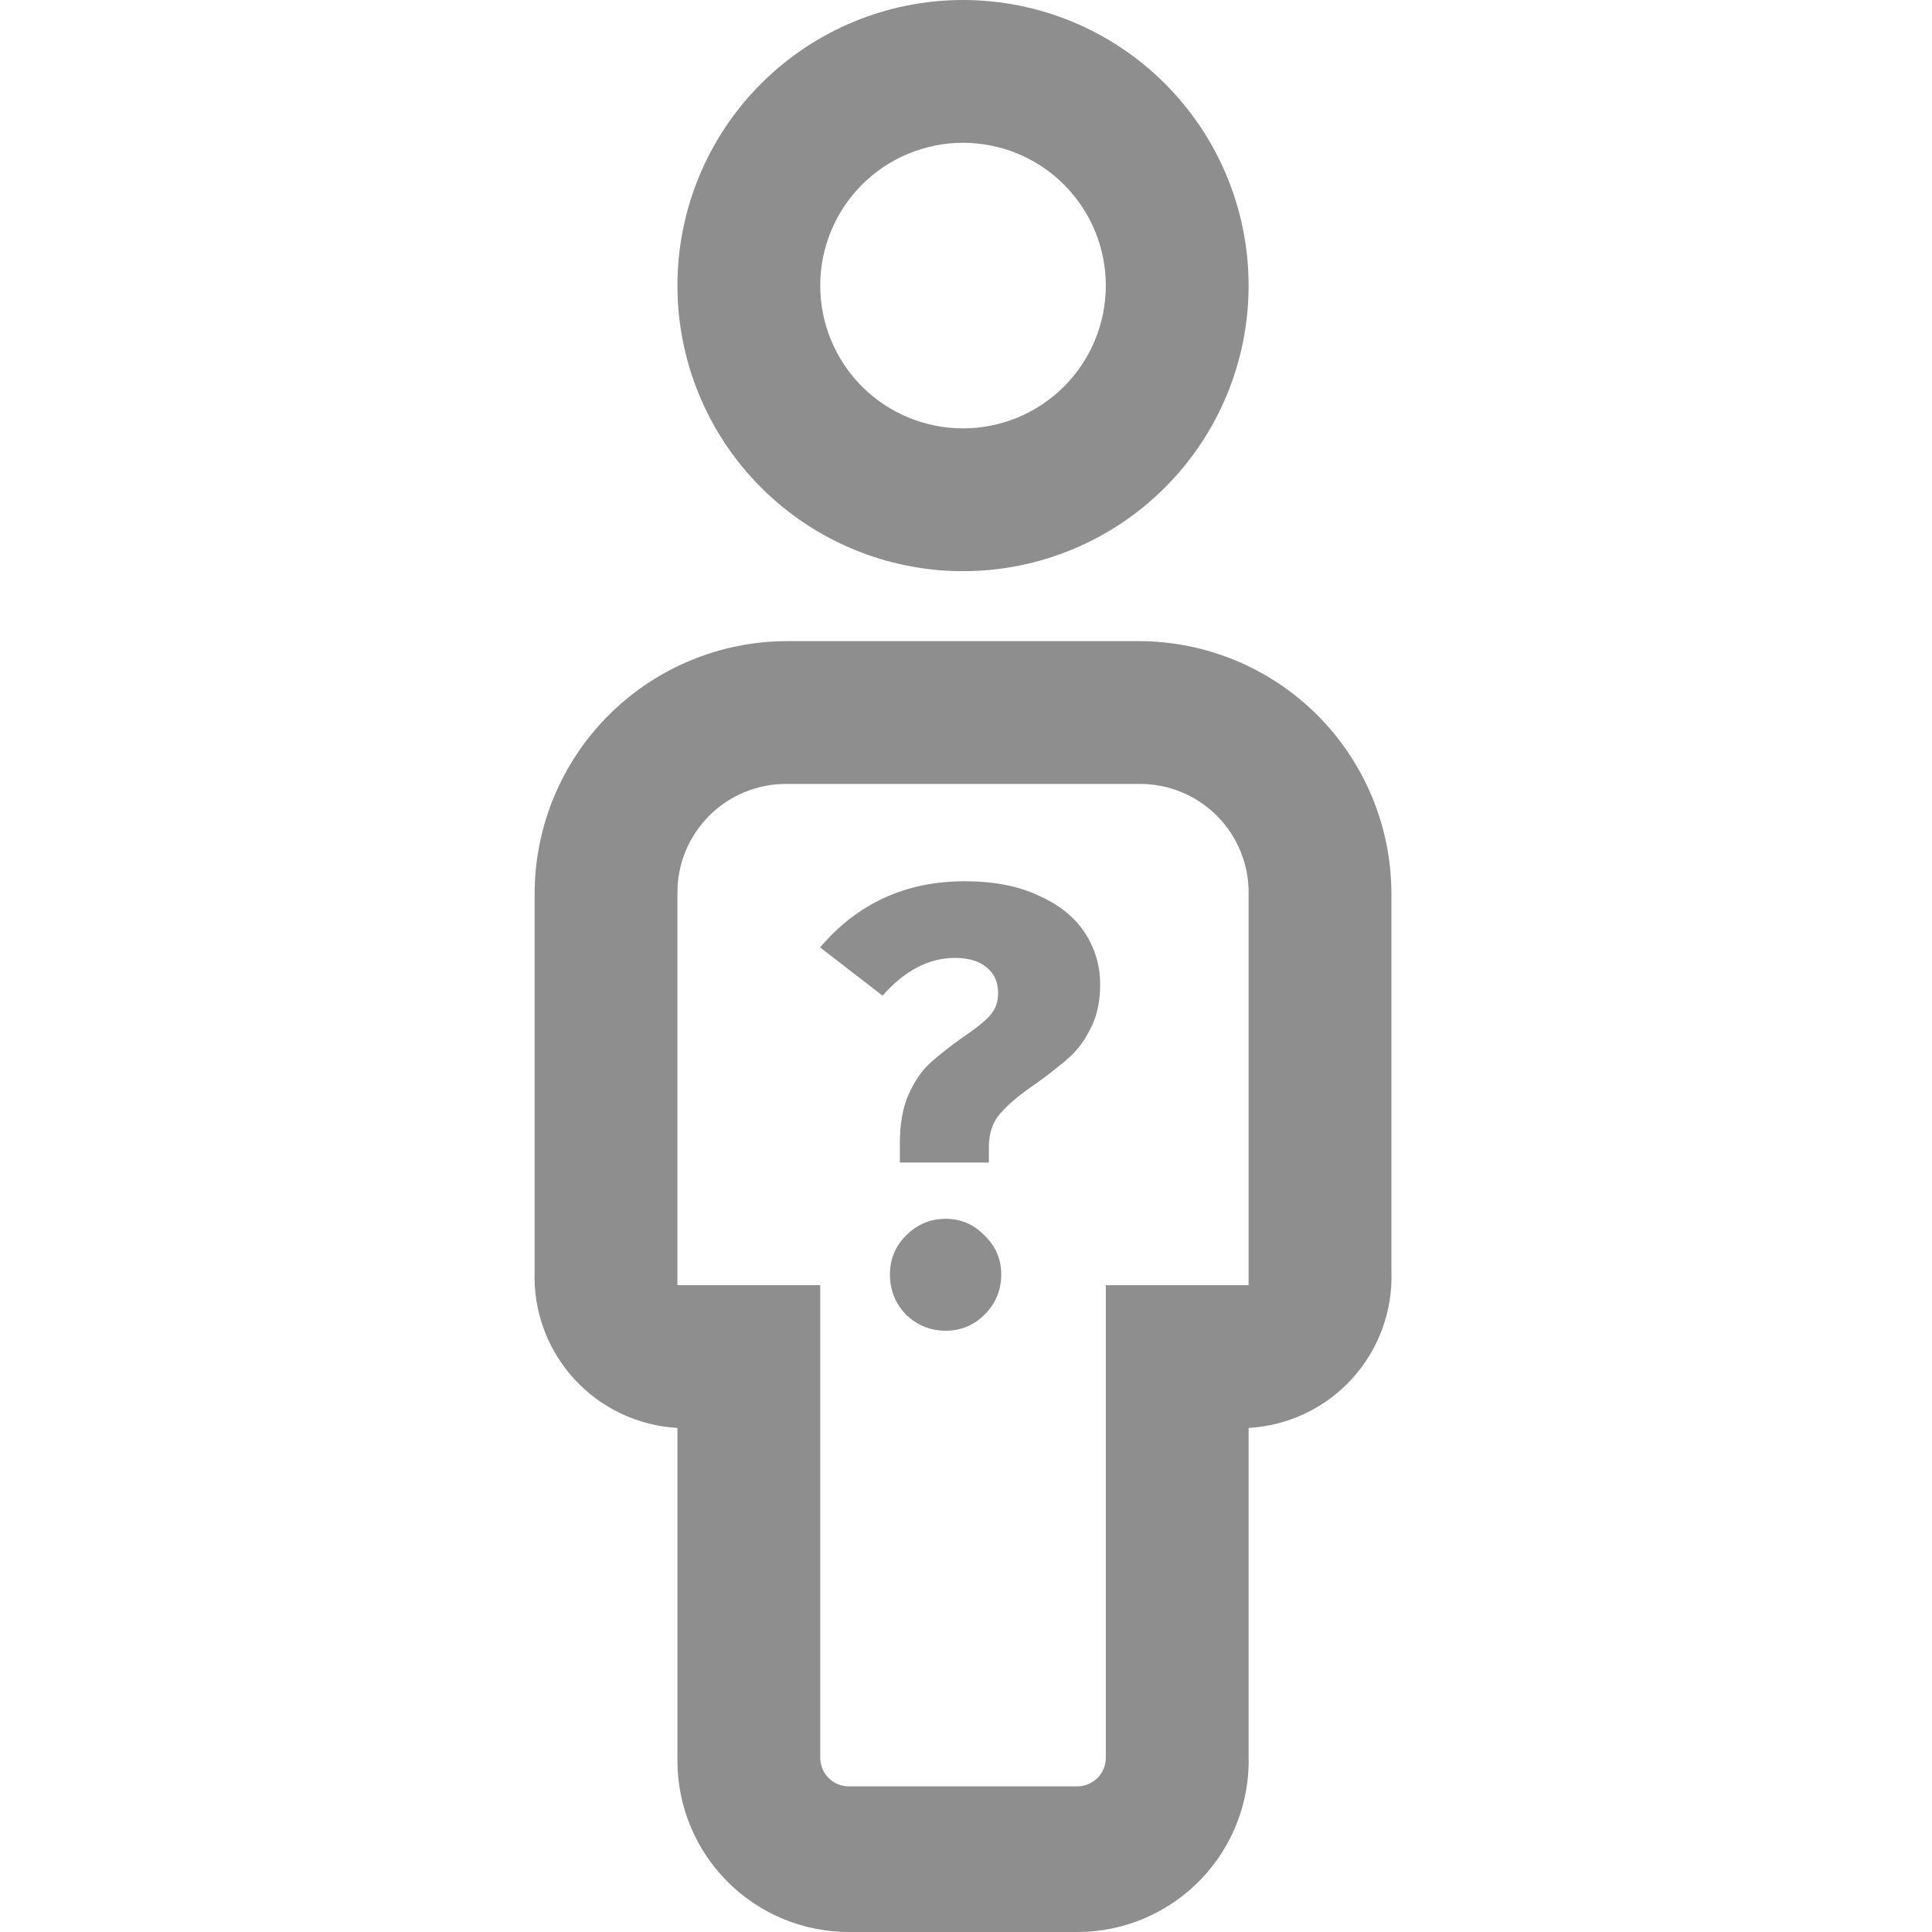 <svg width="300" height="300" viewBox="0 0 300 300" fill="none" xmlns="http://www.w3.org/2000/svg">
<path d="M149.537 22.173C155.418 22.173 161.057 24.509 165.216 28.667C169.374 32.825 171.71 38.465 171.71 44.346C171.71 50.227 169.374 55.866 165.216 60.025C161.057 64.183 155.418 66.519 149.537 66.519C143.656 66.519 138.017 64.183 133.858 60.025C129.7 55.866 127.364 50.227 127.364 44.346C127.364 38.465 129.7 32.825 133.858 28.667C138.017 24.509 143.656 22.173 149.537 22.173ZM149.537 0C137.776 0 126.496 4.672 118.18 12.989C109.863 21.305 105.191 32.585 105.191 44.346C105.191 56.107 109.863 67.387 118.18 75.703C126.496 84.02 137.776 88.692 149.537 88.692C161.298 88.692 172.578 84.02 180.894 75.703C189.211 67.387 193.883 56.107 193.883 44.346C193.883 32.585 189.211 21.305 180.894 12.989C172.578 4.672 161.298 0 149.537 0ZM176.81 99.556H122.264C111.856 99.556 101.873 103.691 94.513 111.051C87.153 118.412 83.018 128.394 83.018 138.803V197.339C82.776 203.501 84.965 209.51 89.112 214.073C93.26 218.635 99.035 221.385 105.191 221.729V273.392C105.191 280.449 107.994 287.217 112.984 292.207C117.974 297.197 124.742 300 131.799 300H167.275C170.845 300.002 174.379 299.286 177.667 297.893C180.954 296.501 183.928 294.461 186.41 291.896C188.893 289.33 190.834 286.292 192.118 282.96C193.402 279.629 194.002 276.074 193.883 272.506V221.729C200.039 221.385 205.814 218.635 209.962 214.073C214.109 209.51 216.298 203.501 216.056 197.339V138.803C216.056 128.394 211.921 118.412 204.561 111.051C197.201 103.691 187.218 99.556 176.81 99.556ZM105.191 199.557V138.803C105.161 136.552 105.583 134.319 106.43 132.234C107.277 130.149 108.534 128.255 110.125 126.664C111.717 125.072 113.611 123.816 115.696 122.968C117.78 122.121 120.014 121.7 122.264 121.729H176.81C179.06 121.7 181.294 122.121 183.378 122.968C185.463 123.816 187.357 125.072 188.949 126.664C190.54 128.255 191.797 130.149 192.644 132.234C193.491 134.319 193.913 136.552 193.883 138.803V199.557H171.71V272.949C171.71 274.125 171.243 275.253 170.411 276.085C169.579 276.916 168.452 277.384 167.275 277.384H131.799C130.623 277.384 129.495 276.916 128.663 276.085C127.831 275.253 127.364 274.125 127.364 272.949V199.557H105.191Z" fill="#8E8E8E"/>
<path d="M149.808 136.84C154.288 136.84 158.096 137.576 161.232 139.048C164.432 140.456 166.832 142.376 168.432 144.808C170.032 147.24 170.832 149.928 170.832 152.872C170.832 155.496 170.352 157.736 169.392 159.592C168.496 161.448 167.408 162.952 166.128 164.104C164.848 165.256 163.152 166.6 161.04 168.136C158.48 169.864 156.592 171.432 155.376 172.84C154.16 174.184 153.552 175.944 153.552 178.12V180.52H139.728V177.544C139.728 174.536 140.176 172.008 141.072 169.96C142.032 167.848 143.152 166.216 144.432 165.064C145.776 163.848 147.44 162.536 149.424 161.128C151.344 159.848 152.752 158.728 153.648 157.768C154.544 156.808 154.992 155.624 154.992 154.216C154.992 152.488 154.384 151.144 153.168 150.184C152.016 149.224 150.384 148.744 148.272 148.744C144.24 148.744 140.496 150.696 137.04 154.6L127.344 147.112C133.168 140.264 140.656 136.84 149.808 136.84ZM146.832 189.256C149.2 189.256 151.216 190.12 152.88 191.848C154.608 193.512 155.472 195.528 155.472 197.896C155.472 200.328 154.608 202.408 152.88 204.136C151.216 205.8 149.2 206.632 146.832 206.632C144.464 206.632 142.416 205.8 140.688 204.136C139.024 202.408 138.192 200.328 138.192 197.896C138.192 195.528 139.024 193.512 140.688 191.848C142.416 190.12 144.464 189.256 146.832 189.256Z" fill="#8E8E8E"/>
</svg>